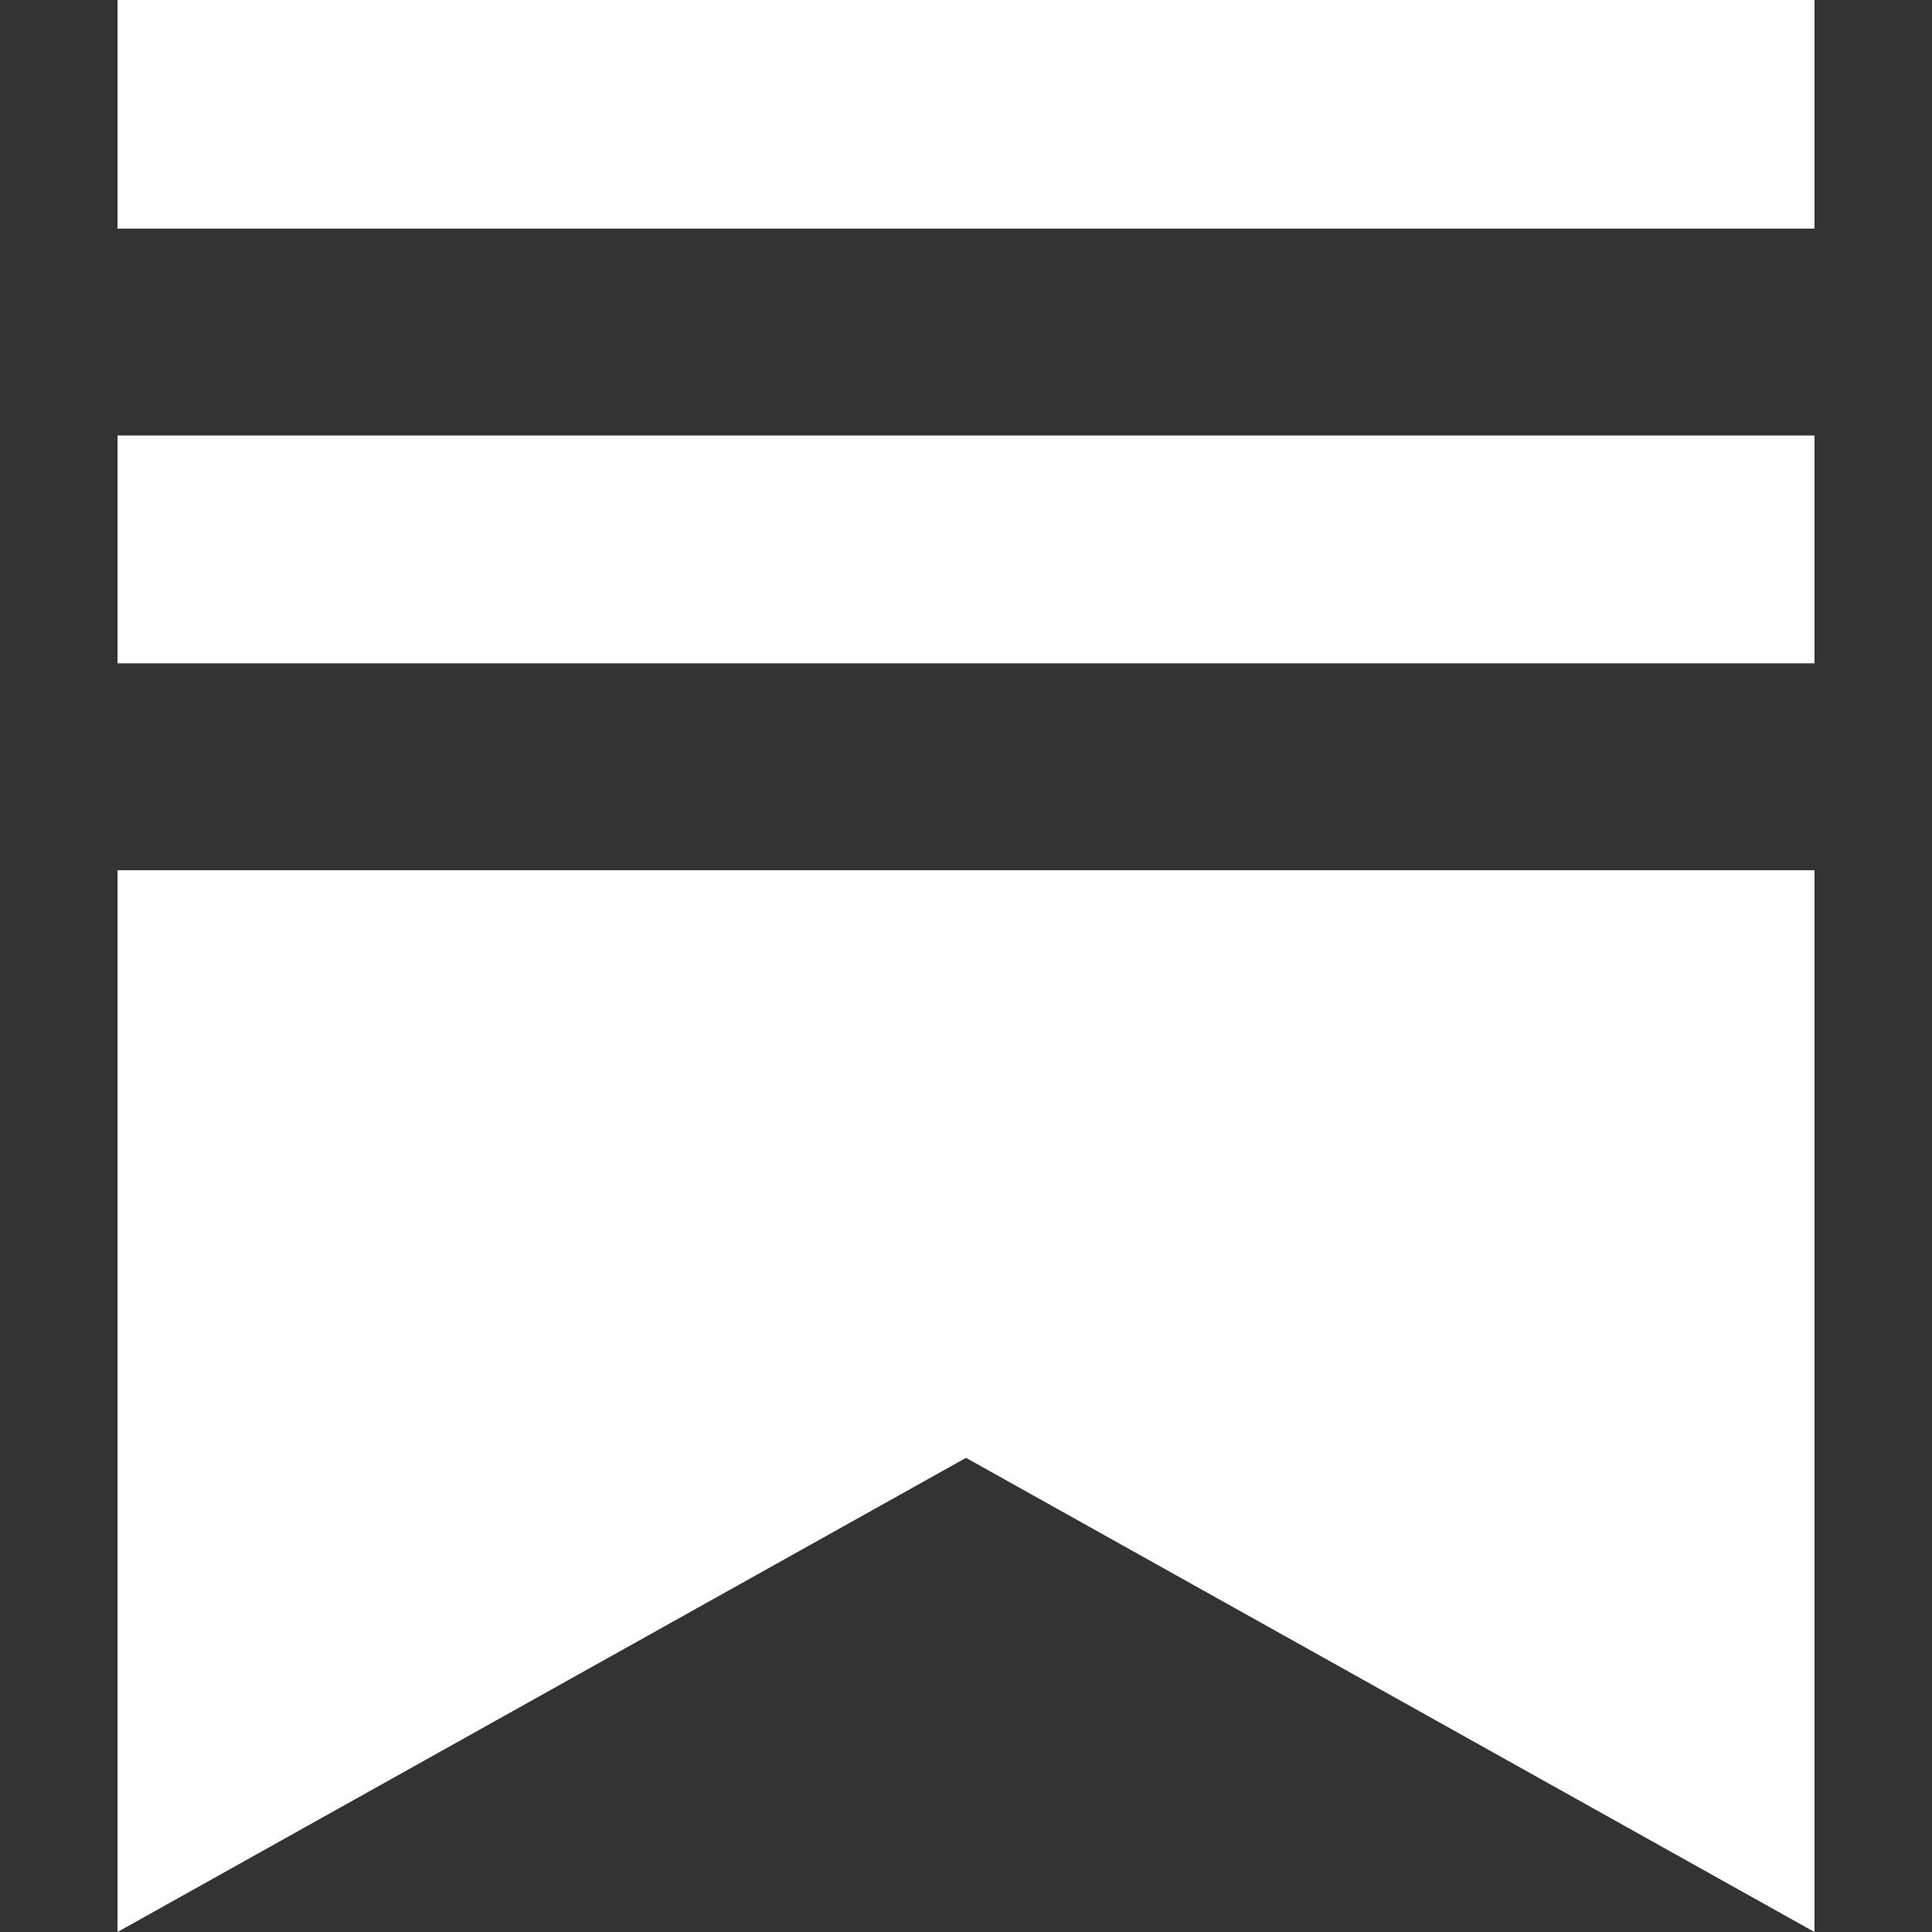 <svg width="24" height="24" xmlns="http://www.w3.org/2000/svg" xmlns:svg="http://www.w3.org/2000/svg">
 <rect width="100%" height="100%" fill="#333333" stroke="none"/>
 <title>Substack</title>
 <g class="layer">
  <title>Layer 1</title>
  <path d="m22.54,8.24l-21.08,0l0,-2.83l21.08,0l0,2.83zm-21.08,2.57l0,13.19l10.54,-5.89l10.54,5.89l0,-13.19l-21.08,0zm21.08,-10.81l-21.08,0l0,2.84l21.08,0l0,-2.84z" fill="white" id="svg_1"/>
 </g>
</svg>